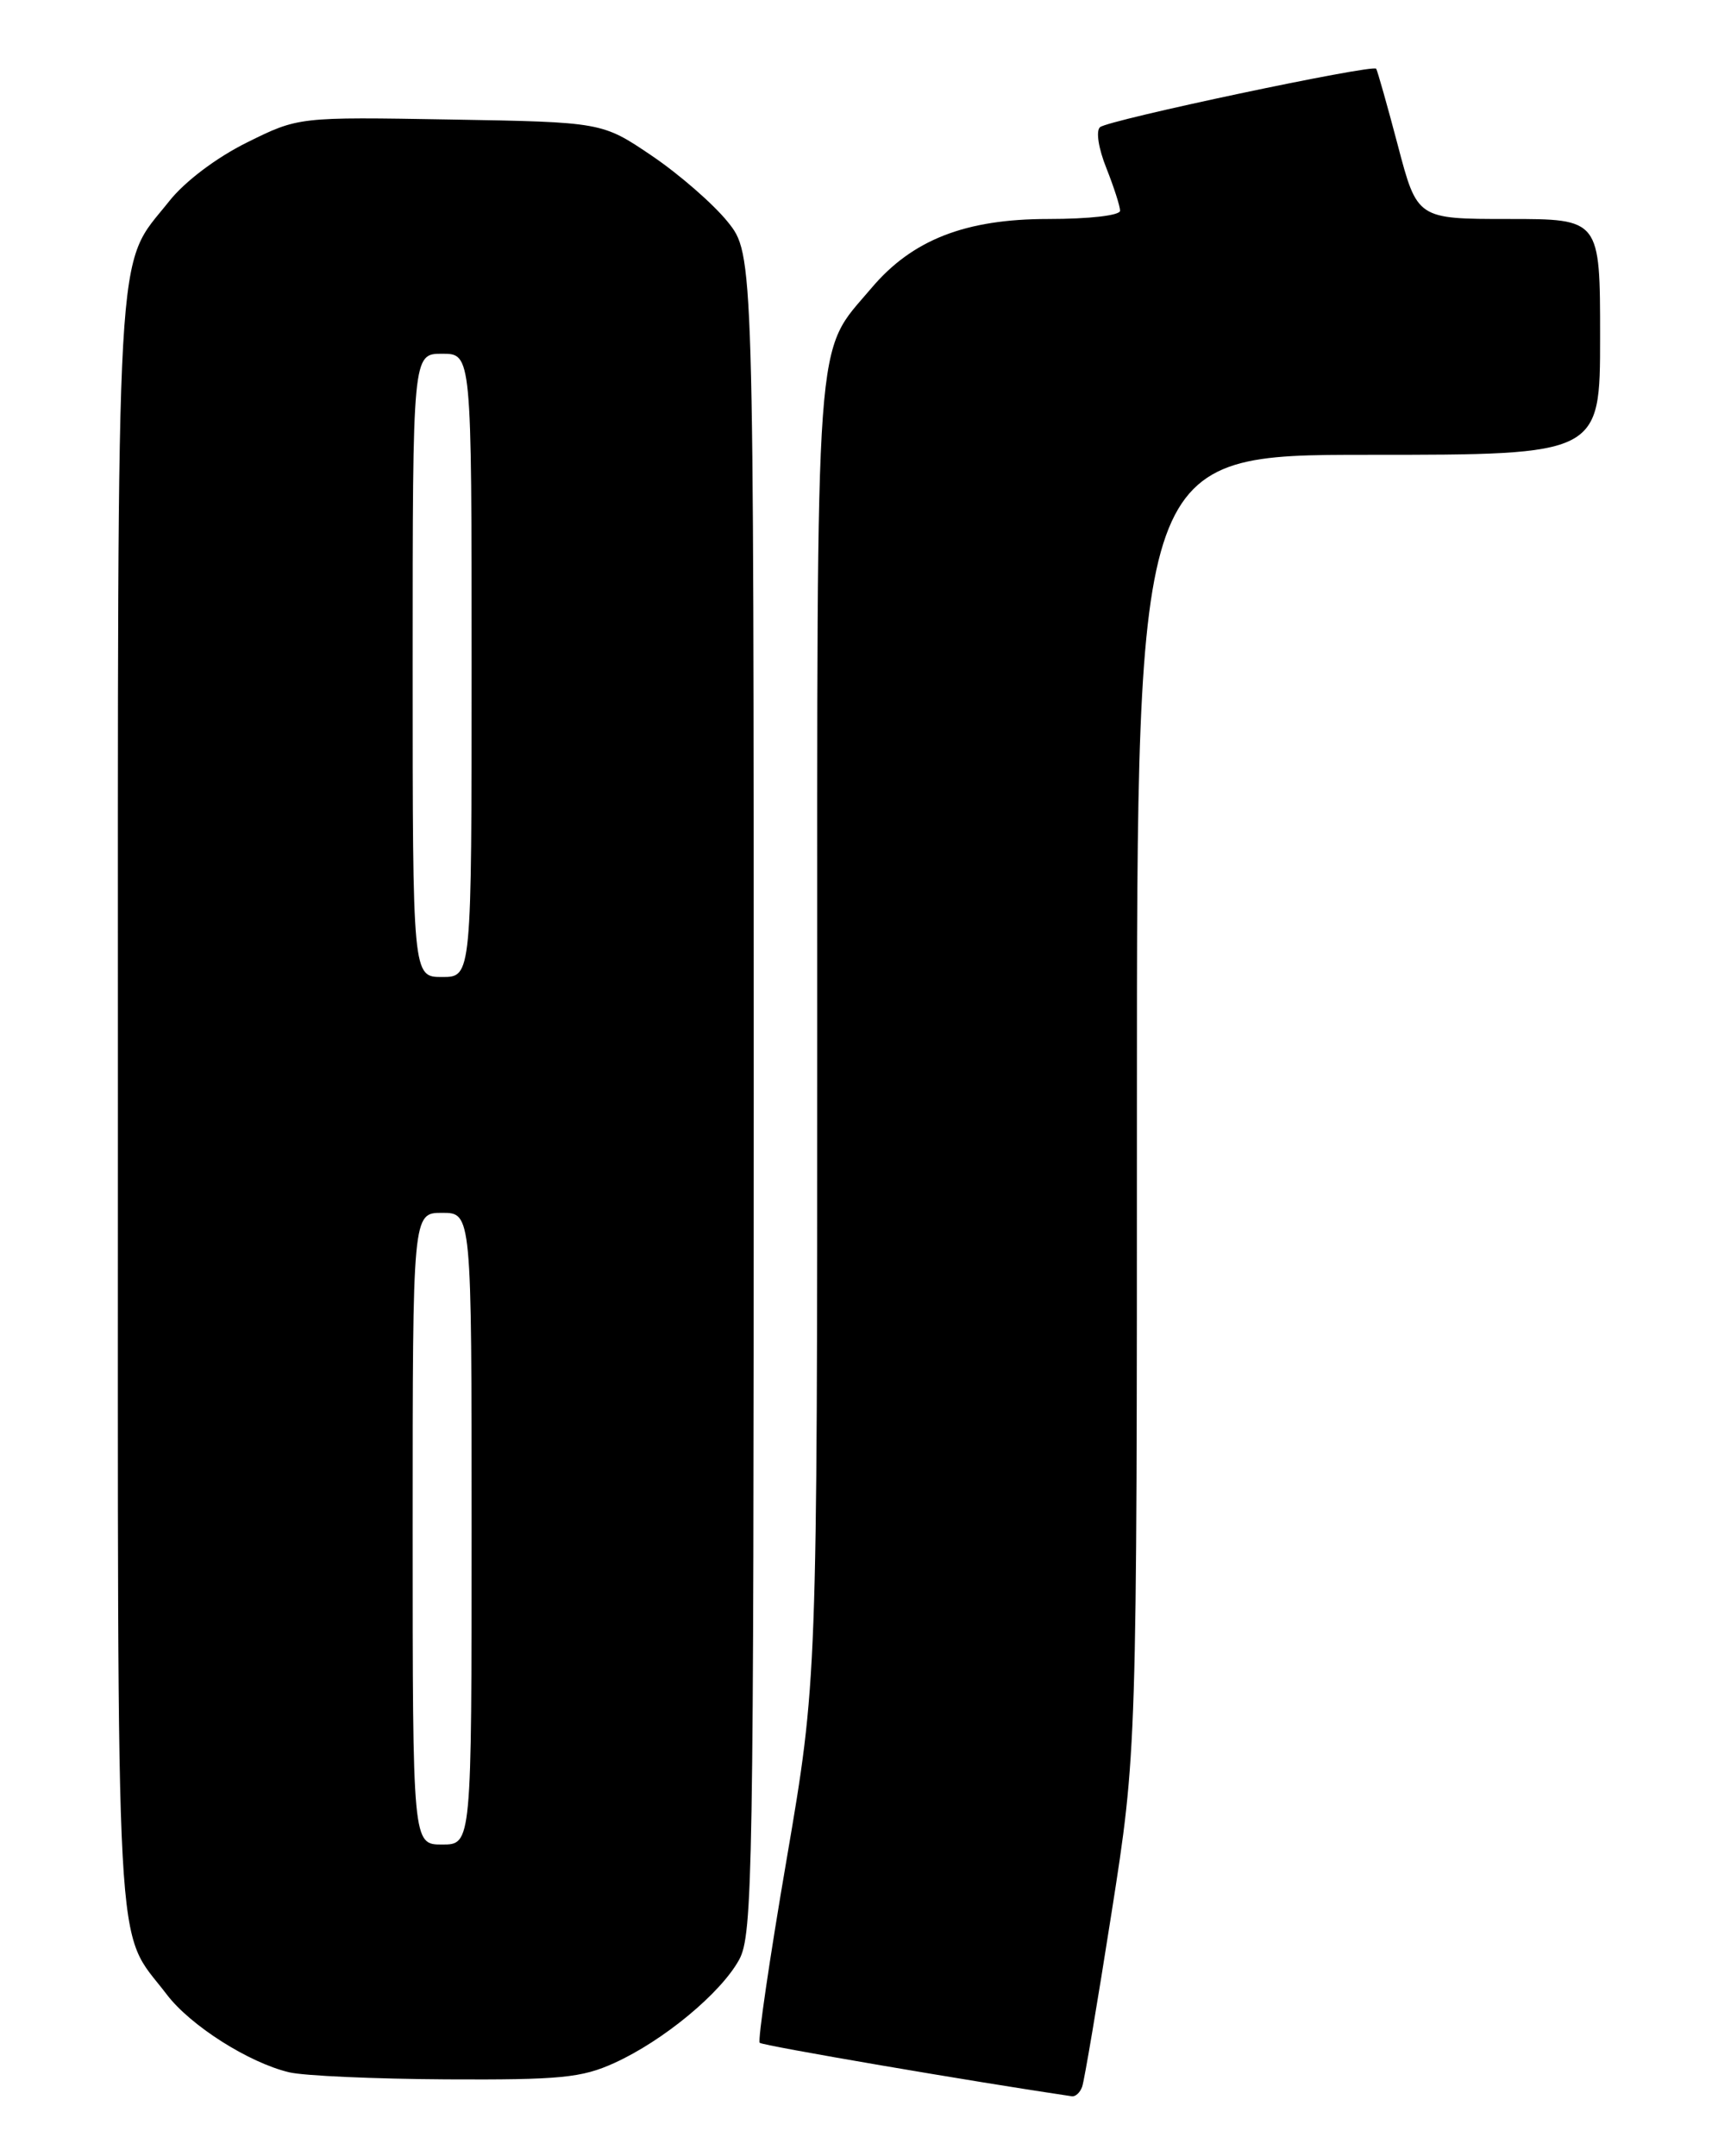 <?xml version="1.0" encoding="UTF-8" standalone="no"?>
<!DOCTYPE svg PUBLIC "-//W3C//DTD SVG 1.1//EN" "http://www.w3.org/Graphics/SVG/1.1/DTD/svg11.dtd" >
<svg xmlns="http://www.w3.org/2000/svg" xmlns:xlink="http://www.w3.org/1999/xlink" version="1.1" viewBox="0 0 204 256">
 <g >
 <path fill="currentColor"
d=" M 128.50 247.75 C 128.75 247.06 130.31 237.82 131.97 227.22 C 135.00 207.93 135.00 207.93 135.00 130.97 C 135.00 54.00 135.00 54.00 162.50 54.00 C 190.00 54.00 190.00 54.00 190.00 40.00 C 190.00 26.00 190.00 26.00 179.14 26.00 C 168.28 26.00 168.28 26.00 165.98 17.25 C 164.71 12.44 163.55 8.35 163.41 8.16 C 162.99 7.61 131.58 14.25 130.62 15.10 C 130.11 15.54 130.44 17.64 131.37 19.95 C 132.26 22.20 133.00 24.48 133.00 25.02 C 133.00 25.58 129.37 26.00 124.47 26.00 C 114.63 26.00 108.32 28.47 103.48 34.20 C 96.68 42.25 97.04 37.28 97.04 122.50 C 97.04 199.50 97.04 199.50 93.40 220.79 C 91.39 232.51 89.96 242.29 90.21 242.54 C 90.54 242.88 115.81 247.20 127.28 248.89 C 127.71 248.95 128.26 248.44 128.50 247.75 Z  M 72.94 244.94 C 78.76 242.30 85.59 236.65 87.77 232.67 C 89.38 229.72 89.50 222.53 89.50 129.84 C 89.50 30.19 89.50 30.19 86.41 26.34 C 84.71 24.23 80.66 20.70 77.41 18.50 C 71.50 14.50 71.50 14.50 53.47 14.19 C 35.45 13.88 35.45 13.88 29.32 16.92 C 25.69 18.72 21.94 21.55 20.09 23.89 C 13.63 32.04 14.00 25.56 14.00 131.02 C 14.00 236.35 13.57 228.60 19.80 236.80 C 22.61 240.50 29.54 244.90 34.33 246.04 C 36.07 246.46 44.47 246.83 53.00 246.88 C 66.51 246.95 69.07 246.70 72.94 244.94 Z  M 49.00 181.50 C 49.00 144.00 49.00 144.00 52.50 144.00 C 56.00 144.00 56.00 144.00 56.00 181.50 C 56.00 219.00 56.00 219.00 52.50 219.00 C 49.00 219.00 49.00 219.00 49.00 181.50 Z  M 49.00 79.00 C 49.00 42.00 49.00 42.00 52.50 42.00 C 56.00 42.00 56.00 42.00 56.00 79.00 C 56.00 116.00 56.00 116.00 52.50 116.00 C 49.00 116.00 49.00 116.00 49.00 79.00 Z "/>
</g>
</svg>